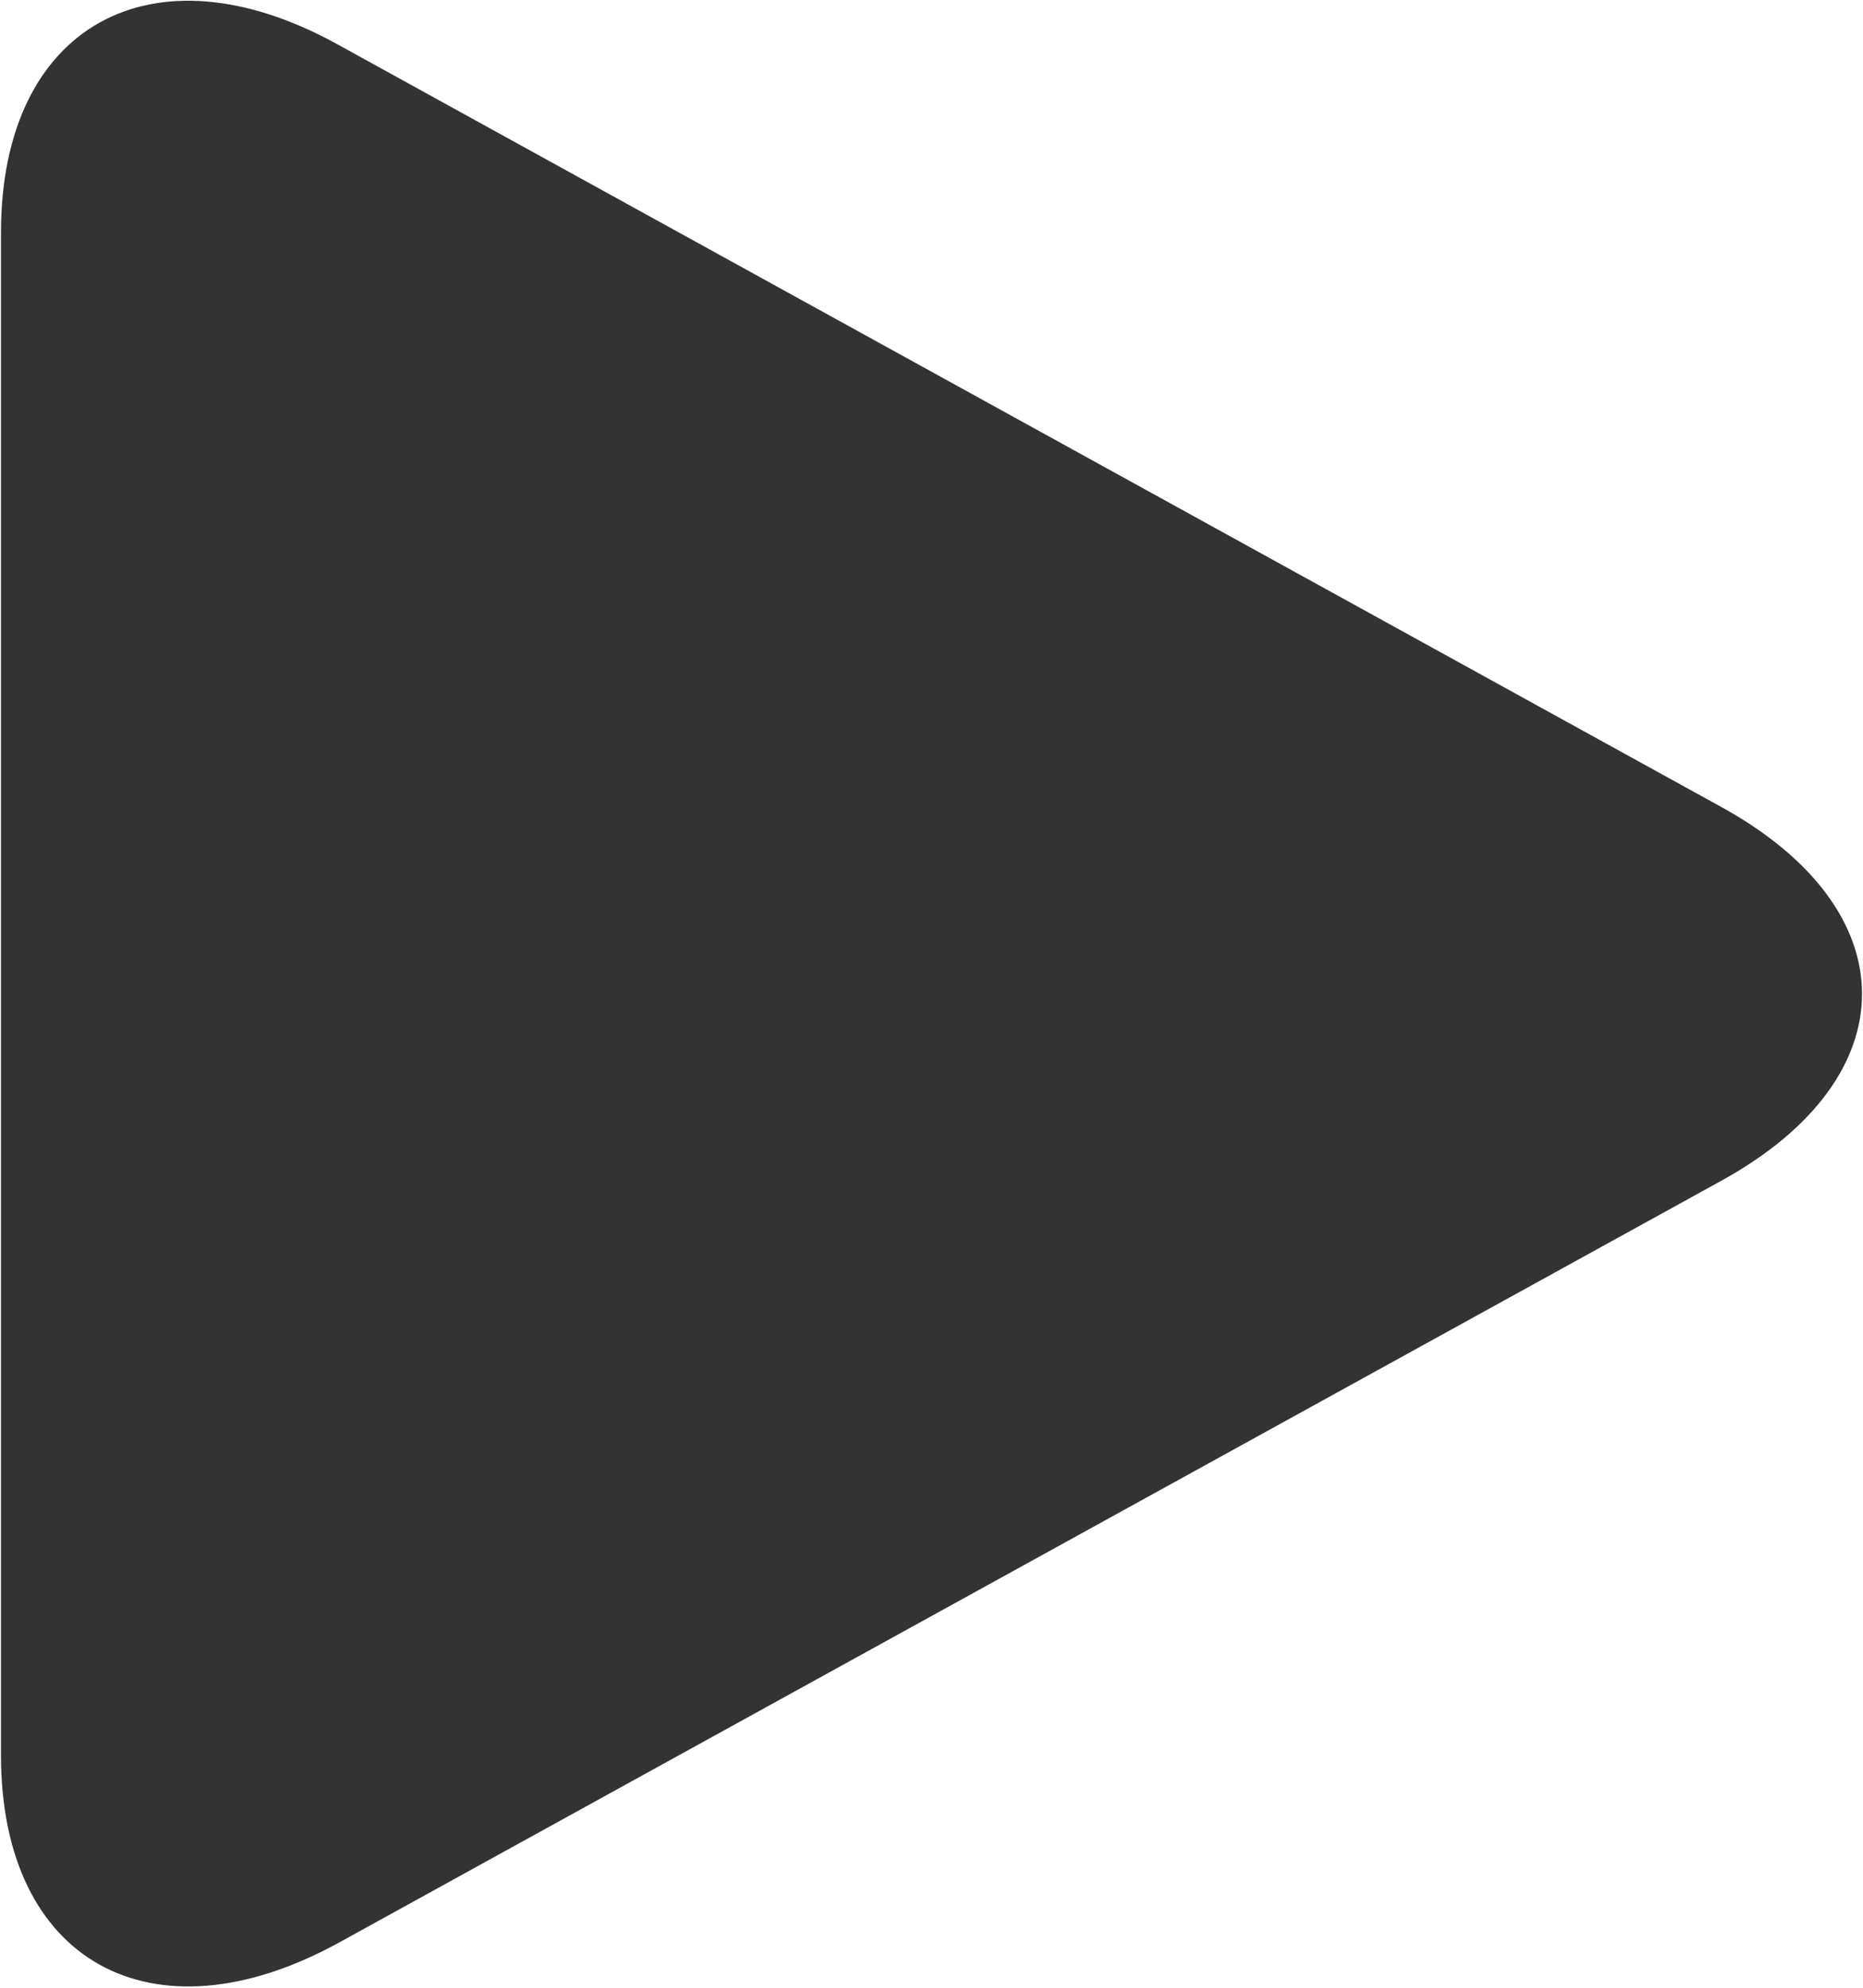 <svg xmlns="http://www.w3.org/2000/svg" width="15" height="16" viewBox="0 0 15 16">
  <defs>
    <style>
      .cls-1 {
        fill: #333;
        fill-rule: evenodd;
      }
    </style>
  </defs>
  <path id="Forma_1" data-name="Forma 1" class="cls-1" d="M285.723,1045.36c-1.5-.83-2.715-0.15-2.715,1.51v12.26c0,1.66,1.216,2.33,2.715,1.51l11.144-6.14c1.5-.83,1.5-2.17,0-3Z" transform="translate(-283 -1045)"/>
</svg>

